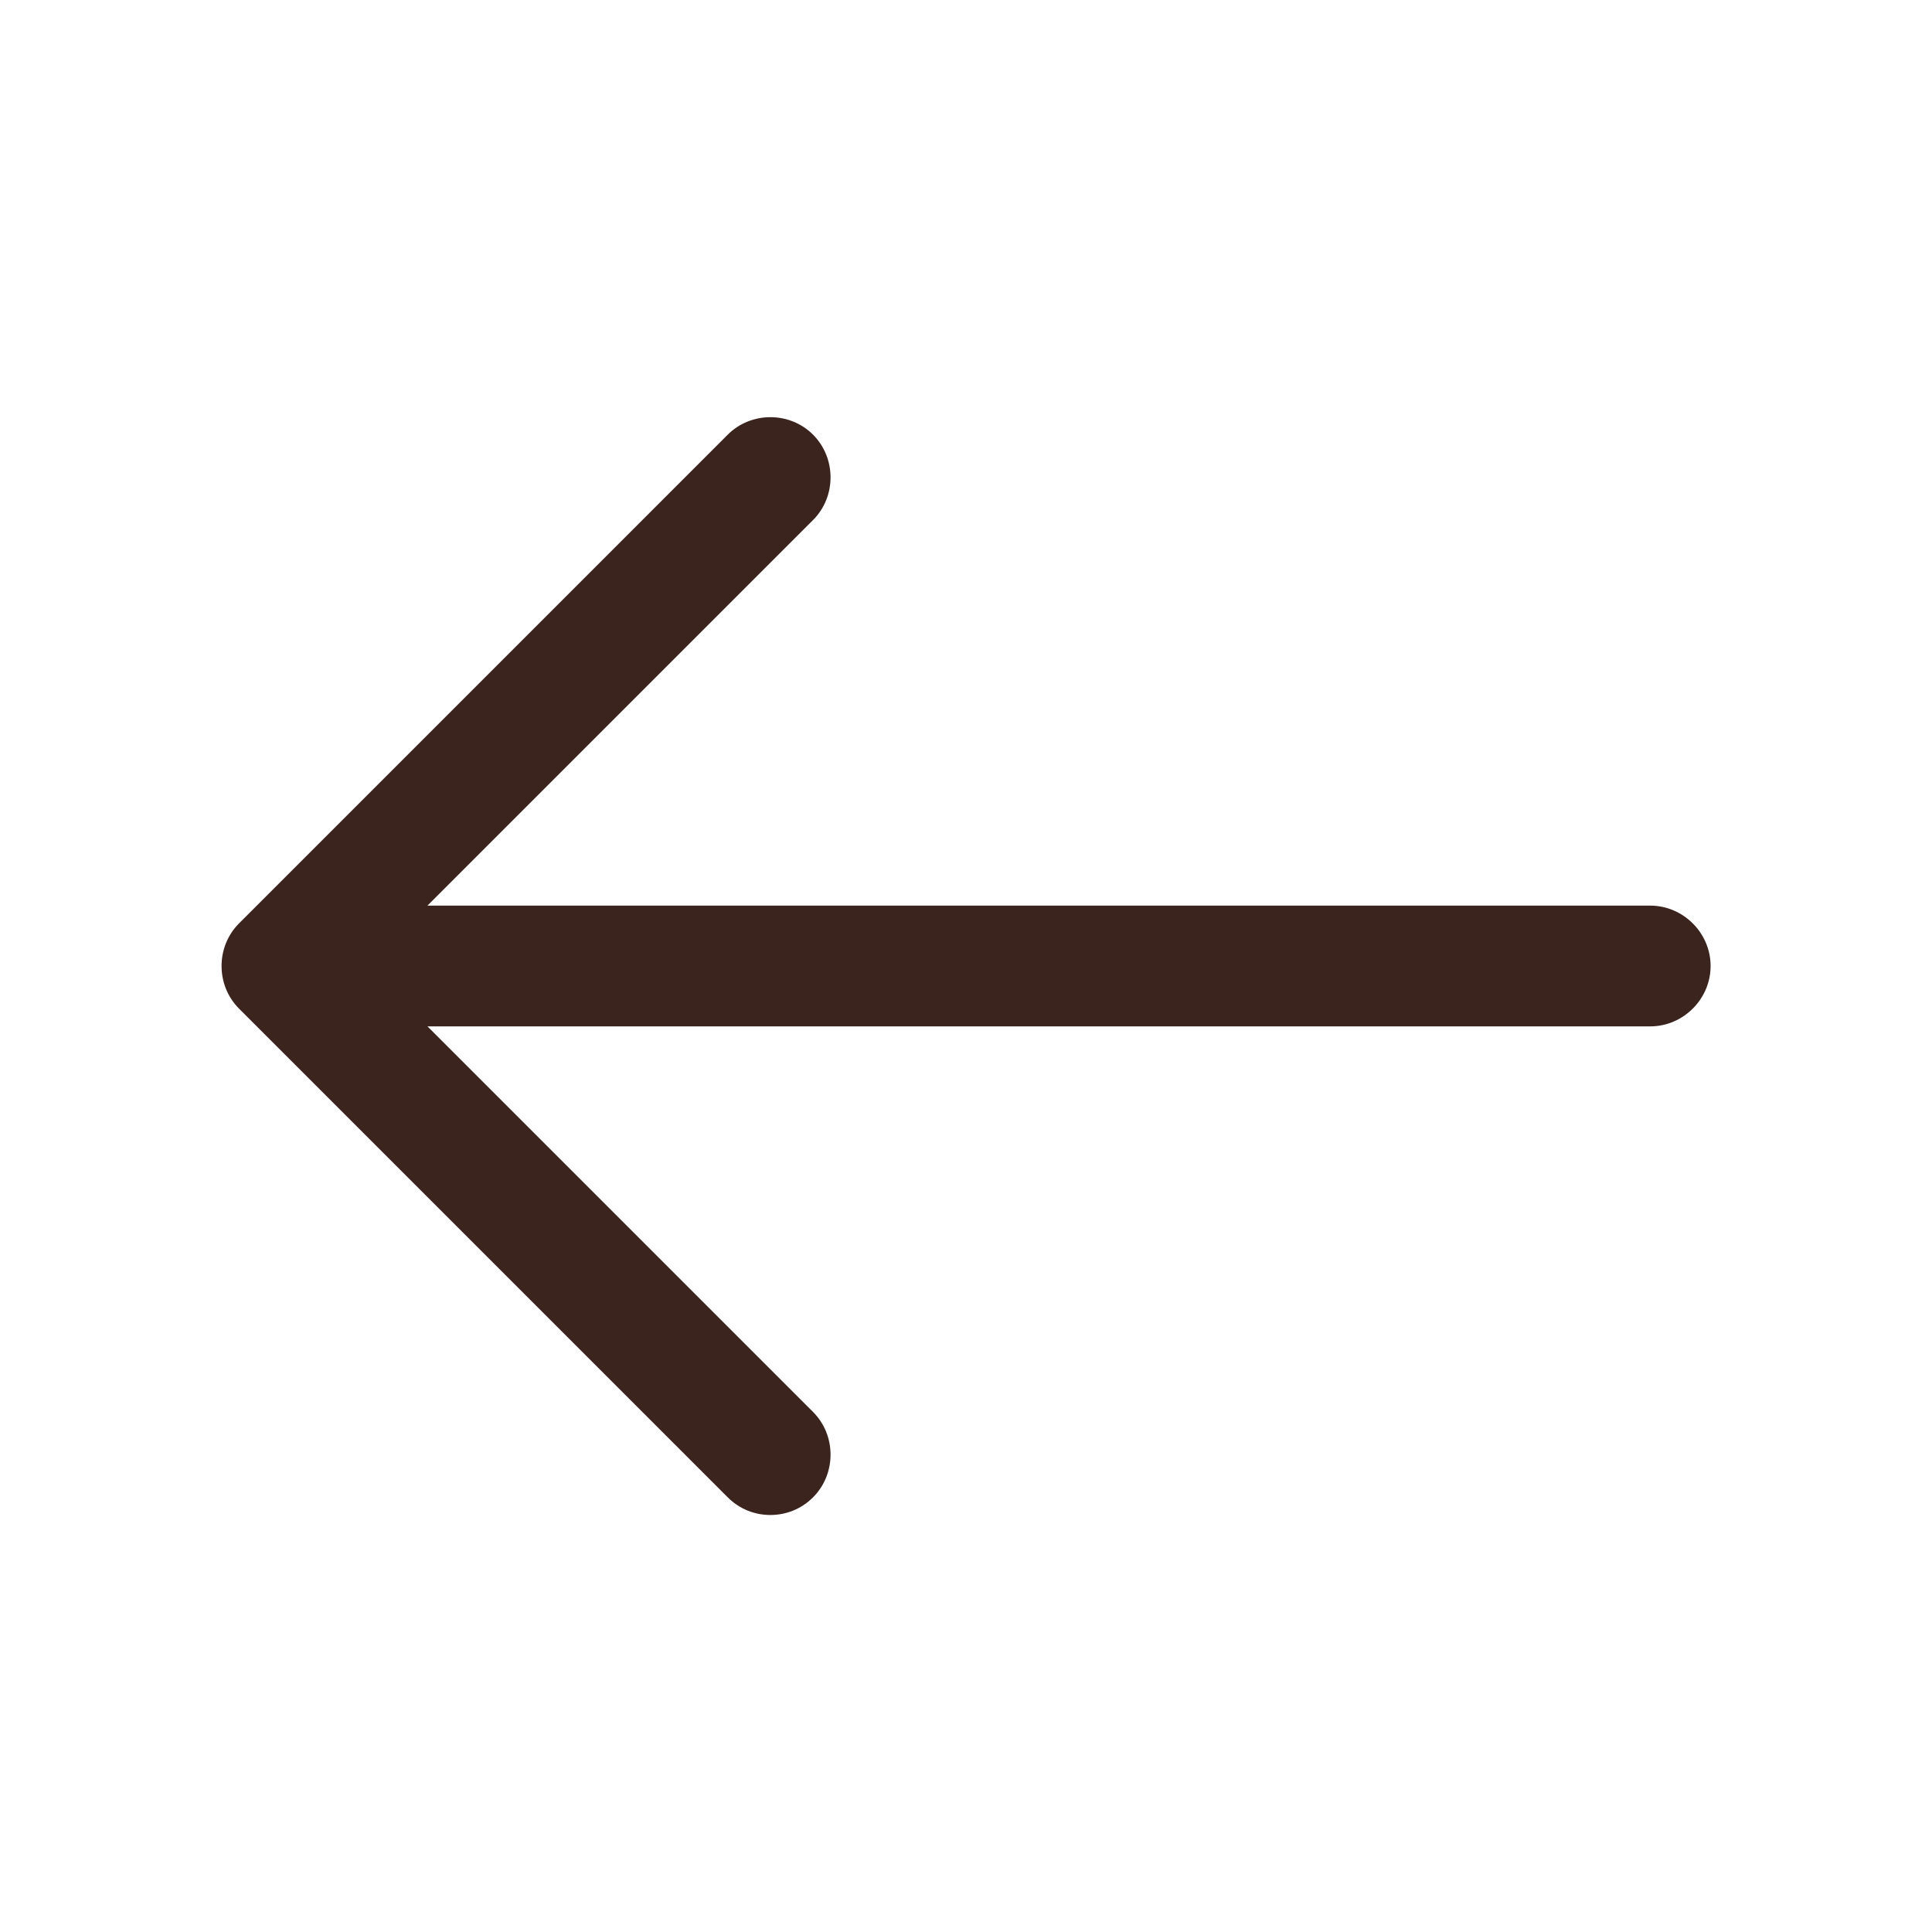 <svg width="32" height="32" viewBox="0 0 32 32" fill="none" xmlns="http://www.w3.org/2000/svg">
<path d="M12.76 25.093C13.013 25.093 13.267 25 13.467 24.8C13.853 24.413 13.853 23.773 13.467 23.387L6.08 16L13.467 8.613C13.853 8.227 13.853 7.587 13.467 7.2C13.08 6.813 12.44 6.813 12.053 7.2L3.96 15.293C3.573 15.68 3.573 16.32 3.96 16.707L12.053 24.8C12.253 25 12.507 25.093 12.76 25.093Z" fill="#3B241E"/>
<path d="M4.893 17H27.333C27.88 17 28.333 16.547 28.333 16C28.333 15.453 27.88 15 27.333 15H4.893C4.347 15 3.893 15.453 3.893 16C3.893 16.547 4.347 17 4.893 17Z" fill="#3B241E"/>
</svg>
